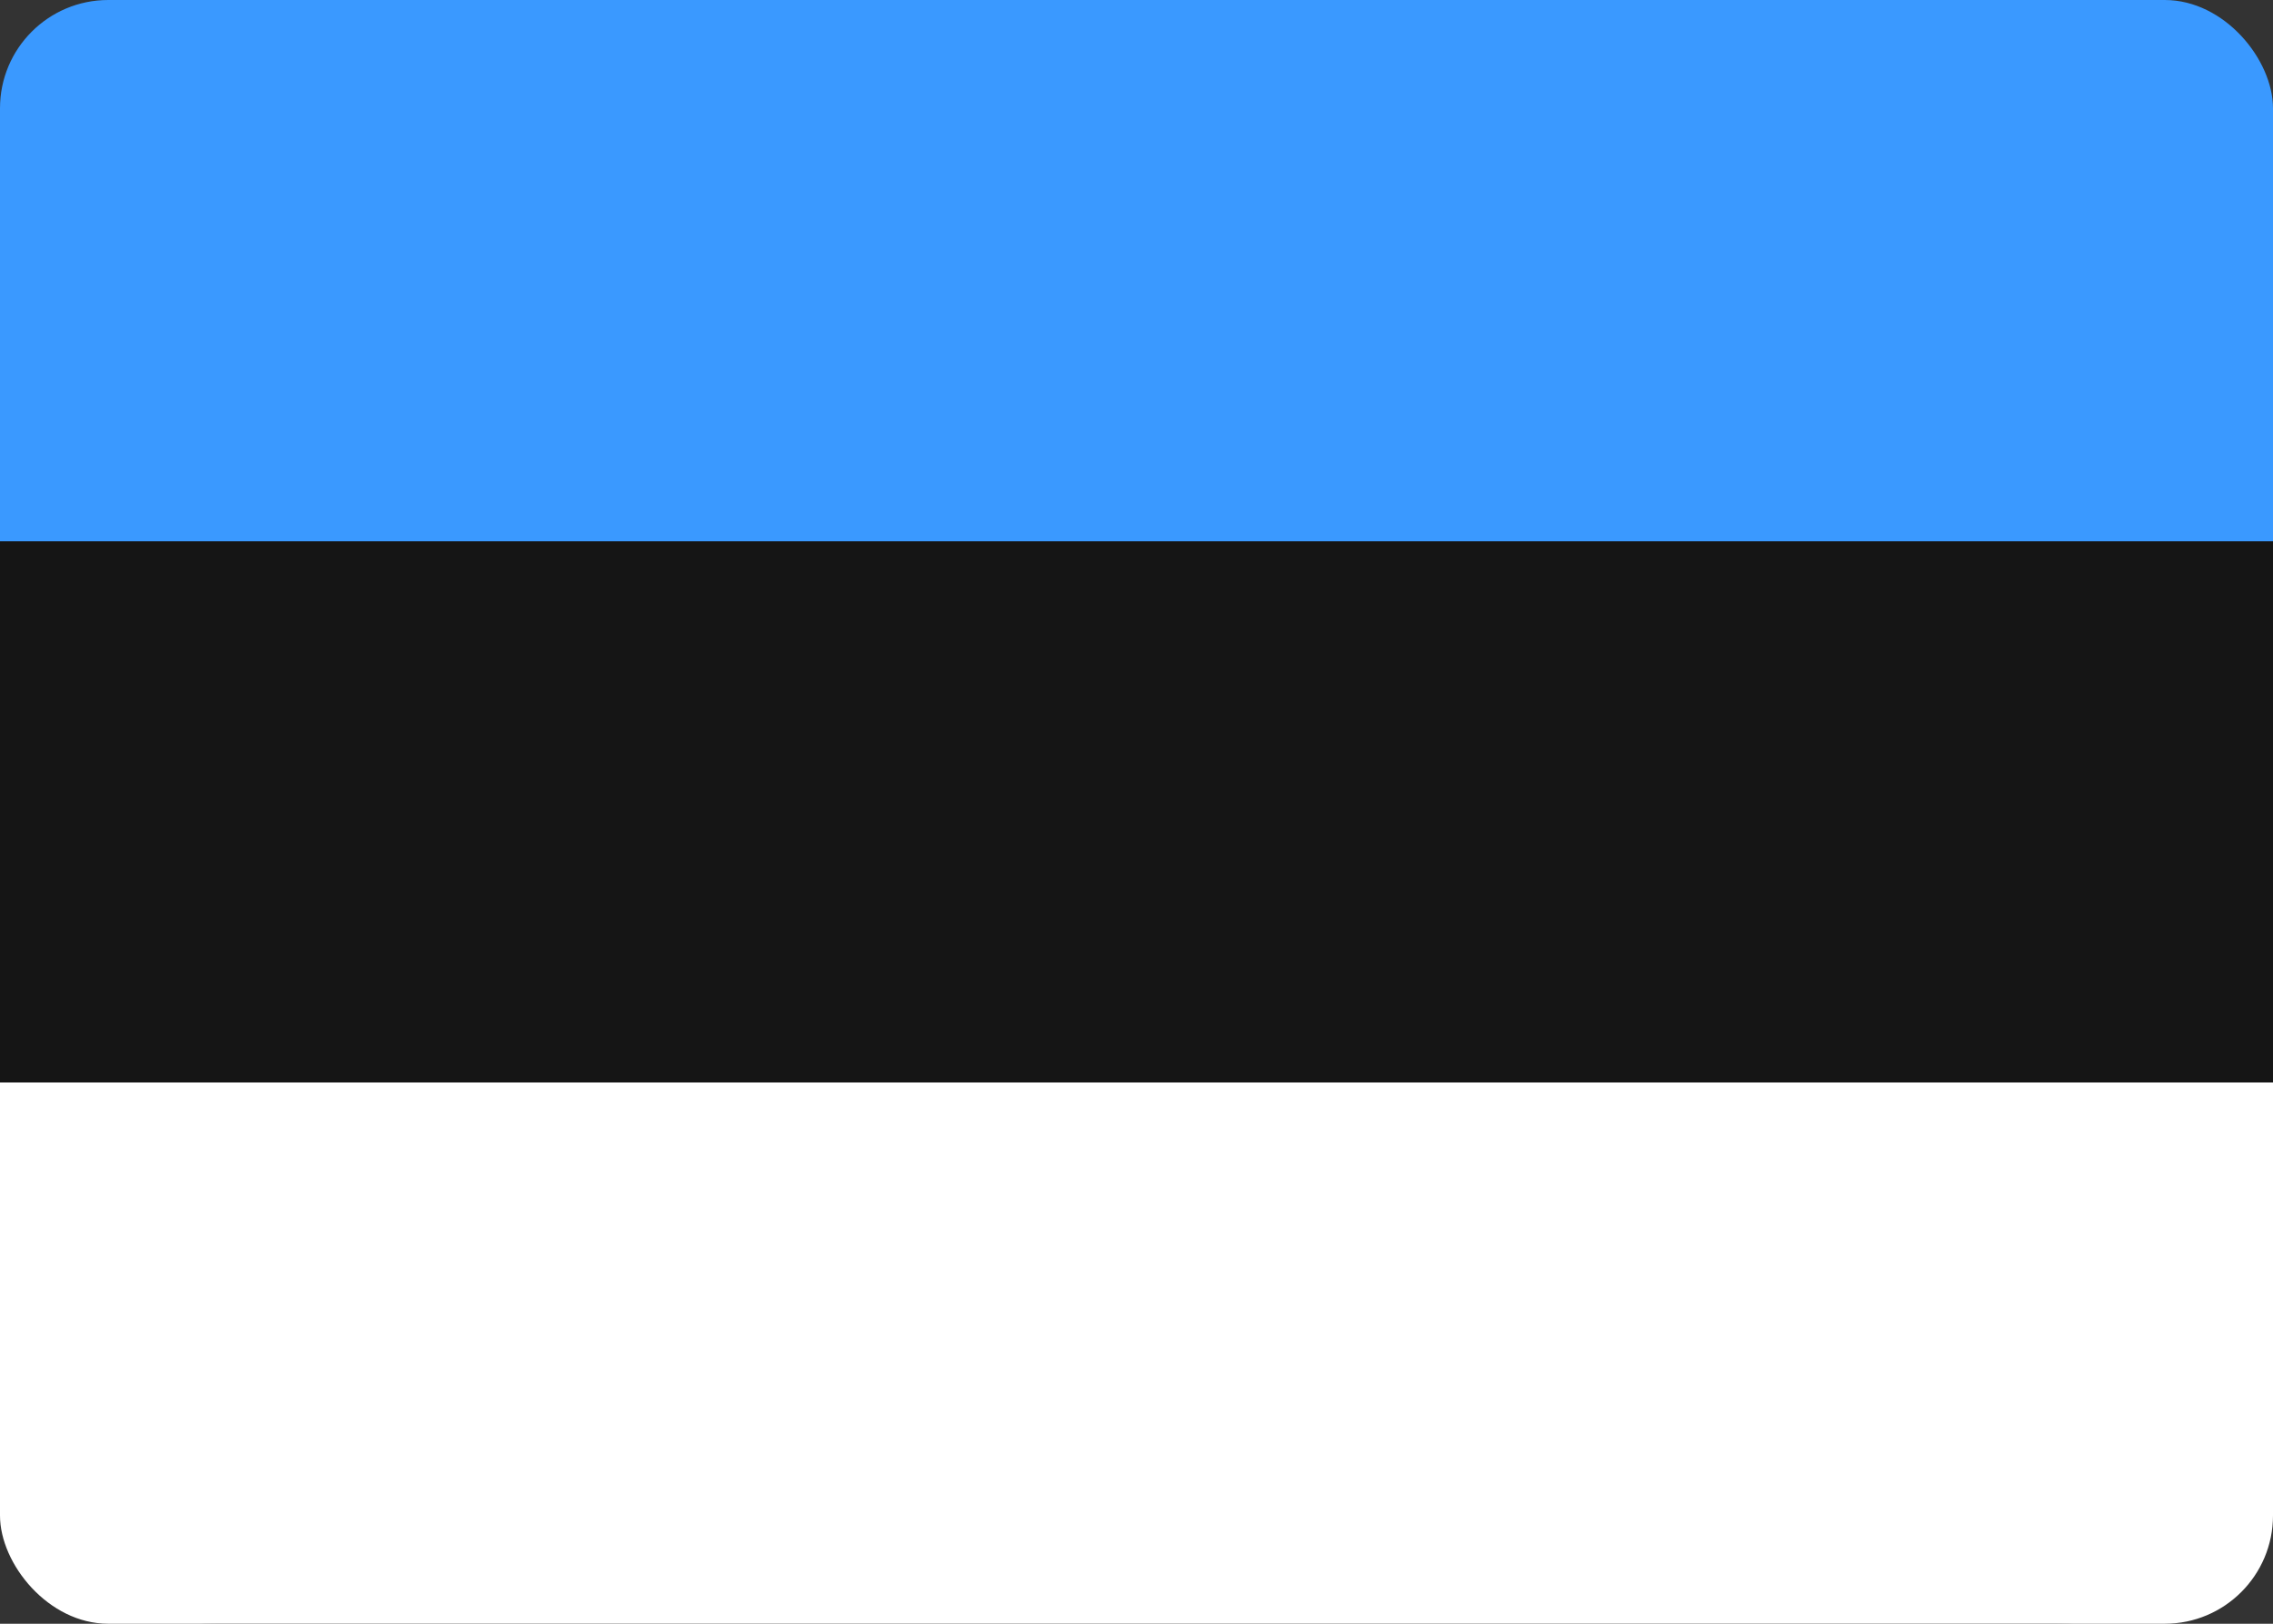 <svg width="42" height="30" viewBox="0 0 42 30" fill="none" xmlns="http://www.w3.org/2000/svg">
<rect x="0" y="0" width="42" height="30" fill="#333333" stroke="none"/>
<g clip-path="url(#clip0_2906_60989)">
<path d="M38 0H4C1.791 0 0 1.791 0 4V26C0 28.209 1.791 30 4 30H38C40.209 30 42 28.209 42 26V4C42 1.791 40.209 0 38 0Z" fill="#151515"/>
<path fill-rule="evenodd" clip-rule="evenodd" d="M0 20H42V30H0V20Z" fill="white"/>
<path fill-rule="evenodd" clip-rule="evenodd" d="M0 0H42V10H0V0Z" fill="#3A99FF"/>
</g>
<defs>
<clipPath id="clip0_2906_60989">
<rect width="42" height="30" rx="2" fill="white"/>
</clipPath>
</defs>
</svg>
